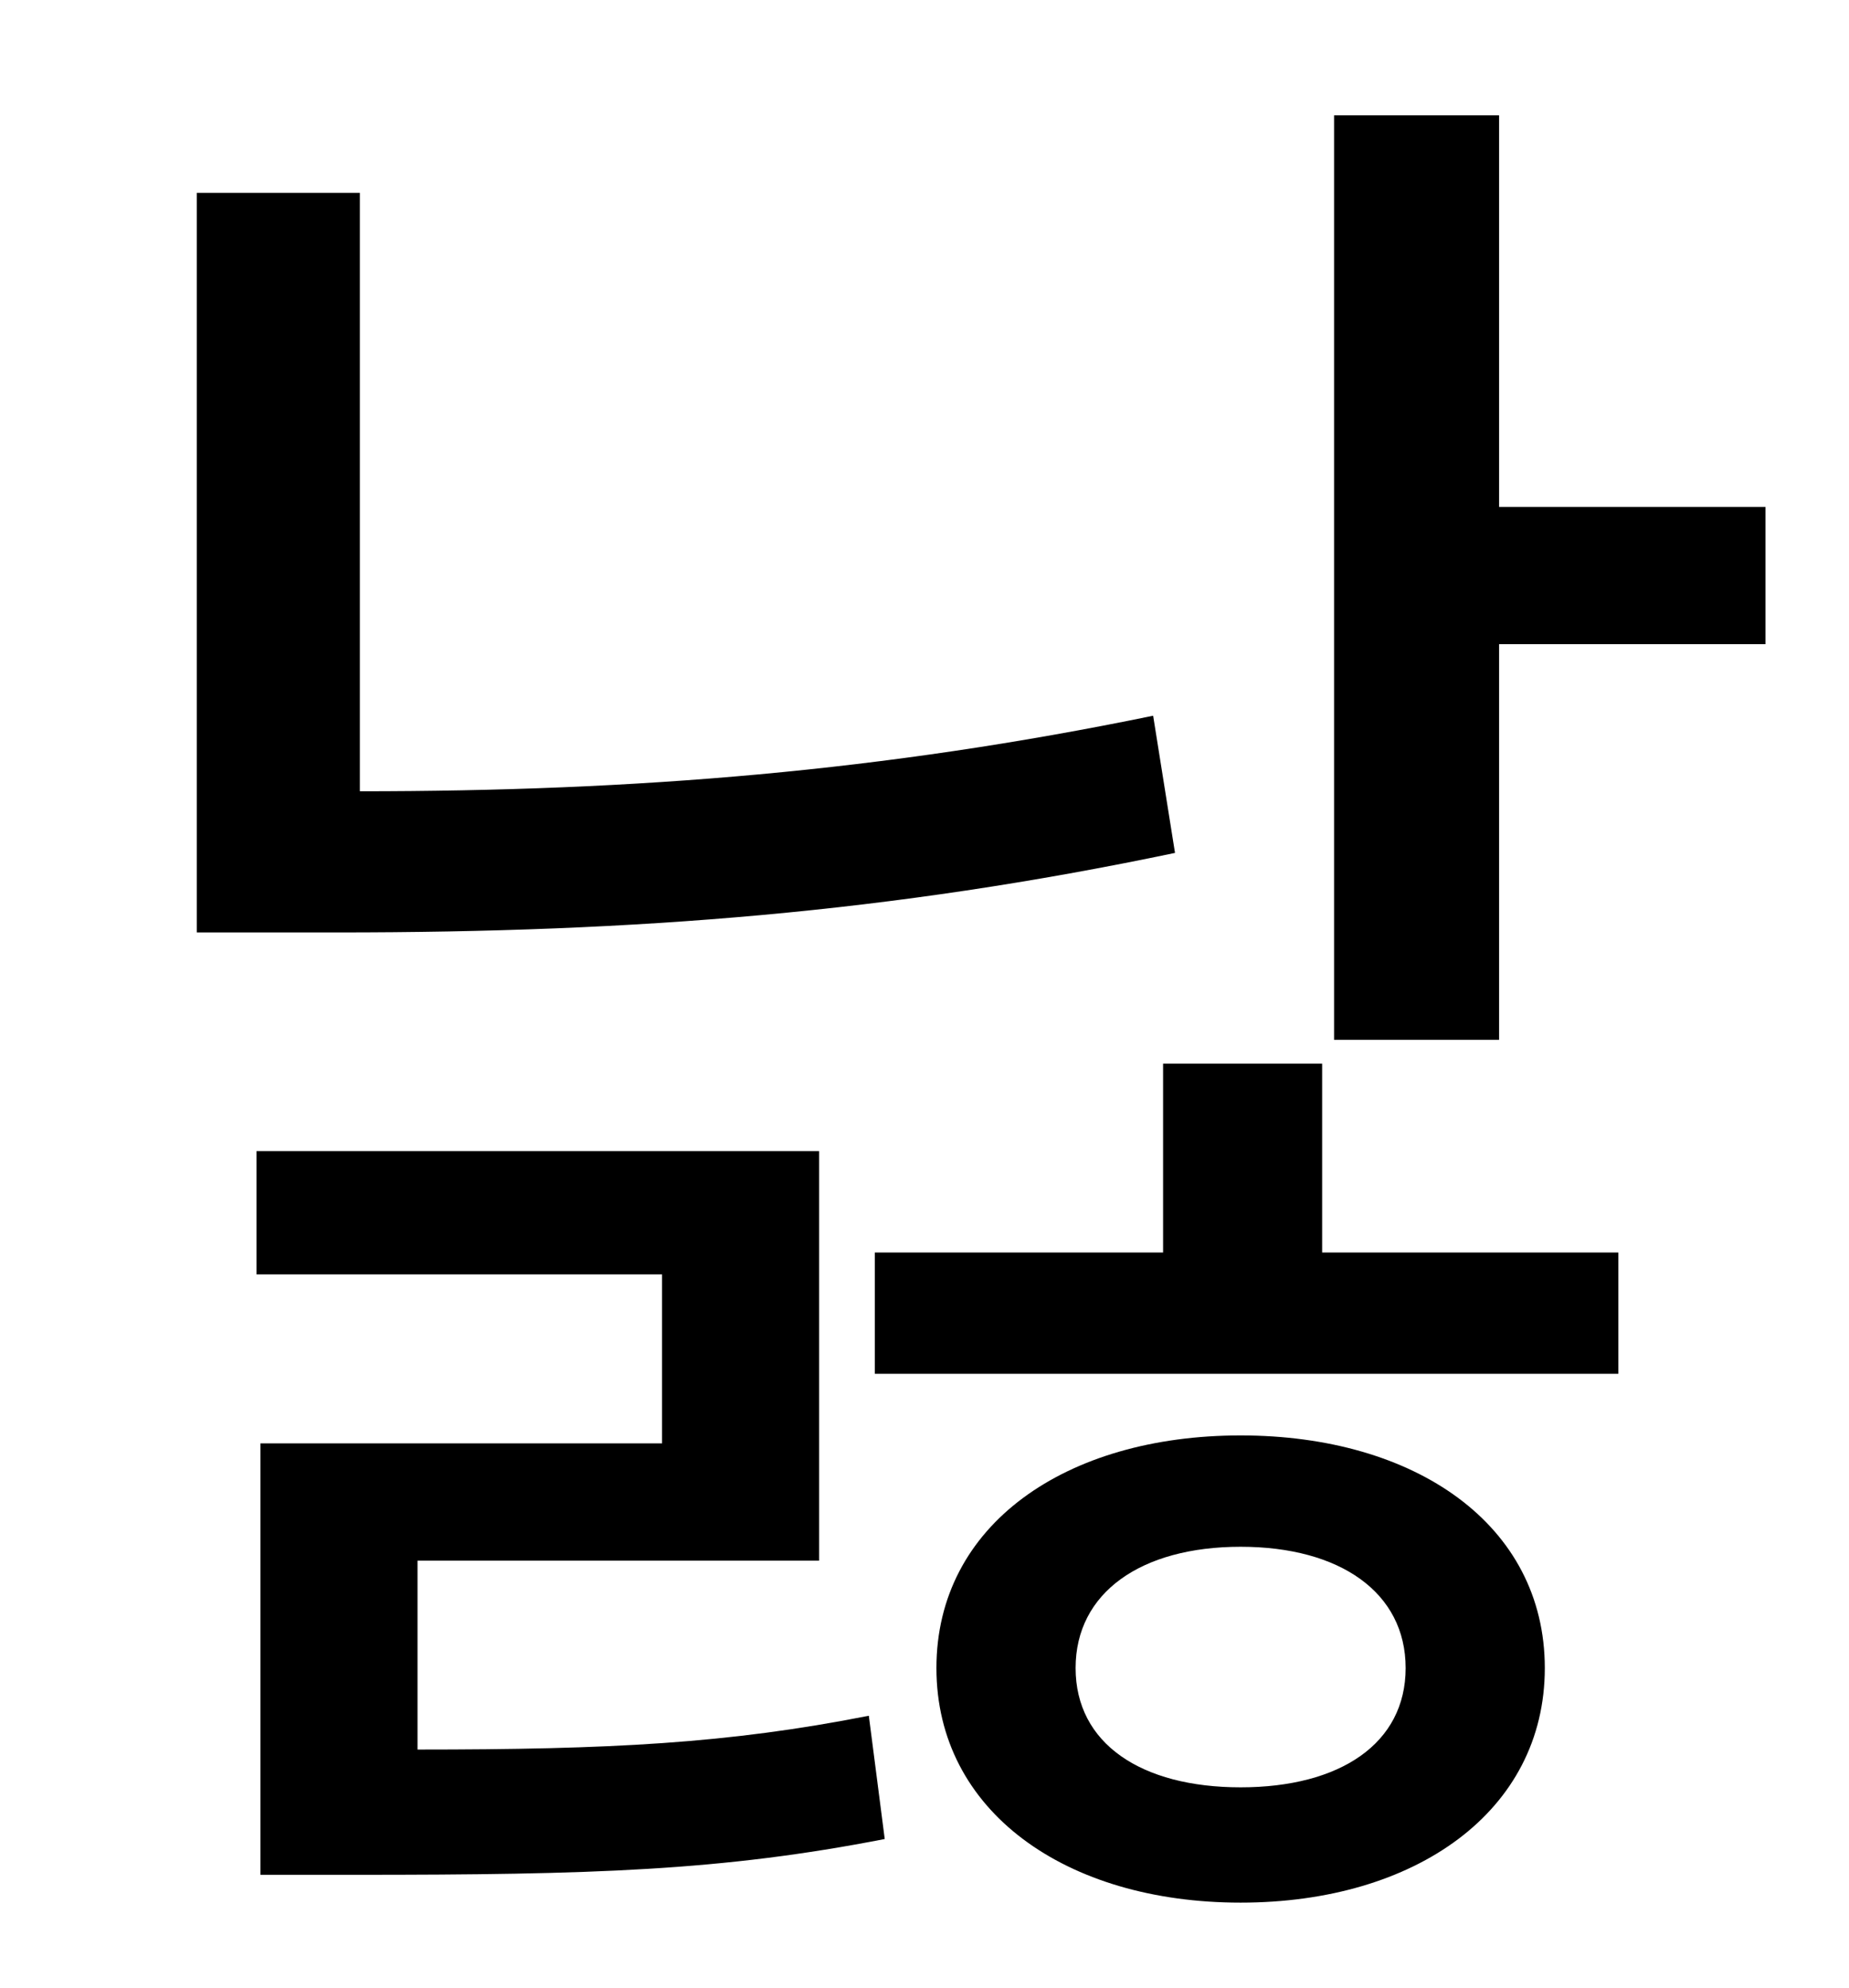 <?xml version="1.0" standalone="no"?>
<!DOCTYPE svg PUBLIC "-//W3C//DTD SVG 1.1//EN" "http://www.w3.org/Graphics/SVG/1.1/DTD/svg11.dtd" >
<svg xmlns="http://www.w3.org/2000/svg" xmlns:xlink="http://www.w3.org/1999/xlink" version="1.1" viewBox="-10 0 930 1000">
   <path fill="currentColor"
d="M570 360l11 69c-143 30 -271 40 -421 40h-71v-372h82v301c139 0 263 -10 399 -38zM200 785v95c97 0 156 -3 227 -17l8 62c-82 16 -147 18 -266 18h-48v-217h202v-85h-204v-62h283v206h-202zM614 899c50 0 83 -22 83 -60s-33 -61 -83 -61s-83 23 -83 61s33 60 83 60z
M614 722c88 0 153 45 153 117s-65 118 -153 118s-153 -46 -153 -118s65 -117 153 -117zM655 535v95h149v61h-374v-61h145v-95h80zM744 255h134v69h-134v199h-83v-465h83v197z" />
</svg>
